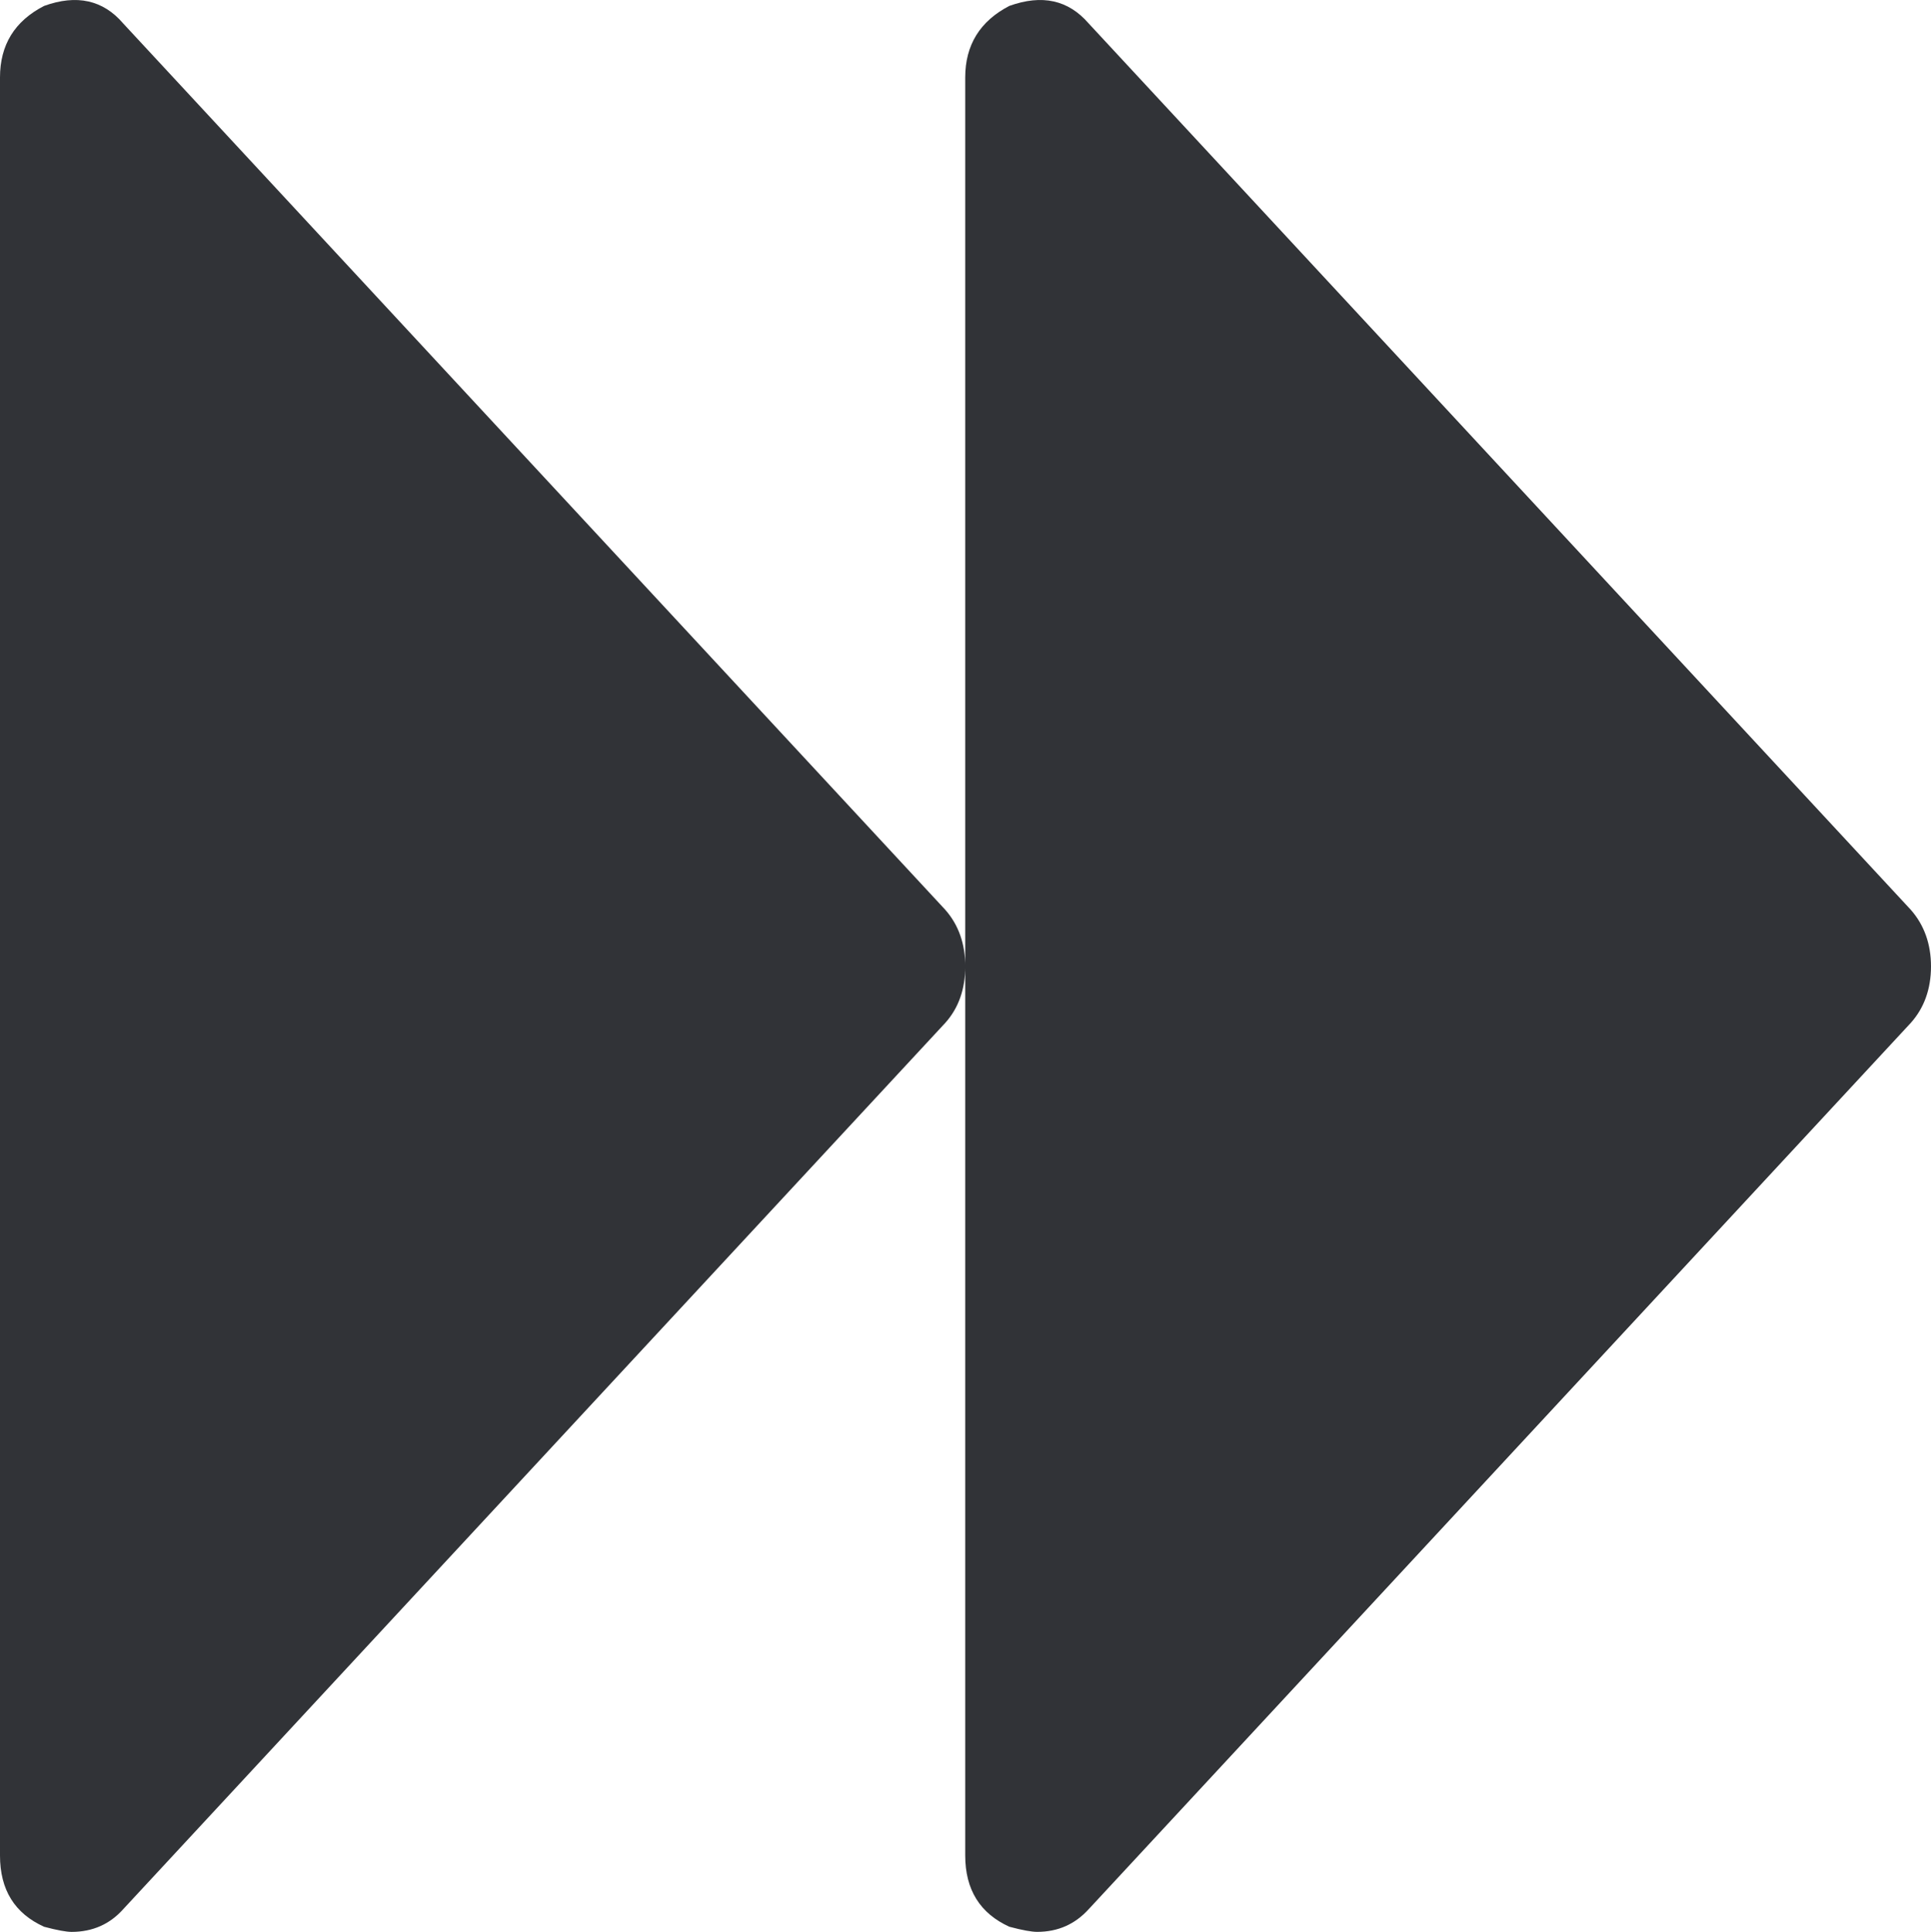 <svg xmlns="http://www.w3.org/2000/svg" width="73.535" height="73.56" viewBox="0 0 73.535 73.56" enable-background="new 0 0 73.535 73.56"><path d="M35.996 34.64c.508 .576 .762 1.299 .762 2.158 0 .863-.254 1.586-.762 2.152l-31.308 33.75c-.508 .567-1.163 .86-1.963 .86-.186 0-.537-.059-1.045-.195-1.123-.509-1.68-1.407-1.68-2.716v-67.699c0-1.24 .557-2.148 1.68-2.725 1.24-.449 2.246-.225 3.008 .664l31.308 33.751zm36.768 0c.508 .576 .771 1.299 .771 2.158 0 .863-.264 1.586-.771 2.152l-31.309 33.75c-.518 .566-1.162 .859-1.963 .859-.195 0-.547-.059-1.055-.195-1.113-.508-1.68-1.406-1.68-2.715v-67.699c0-1.24 .566-2.148 1.68-2.725 1.25-.449 2.246-.225 3.018 .664l31.309 33.751z" fill="#313337"/></svg>